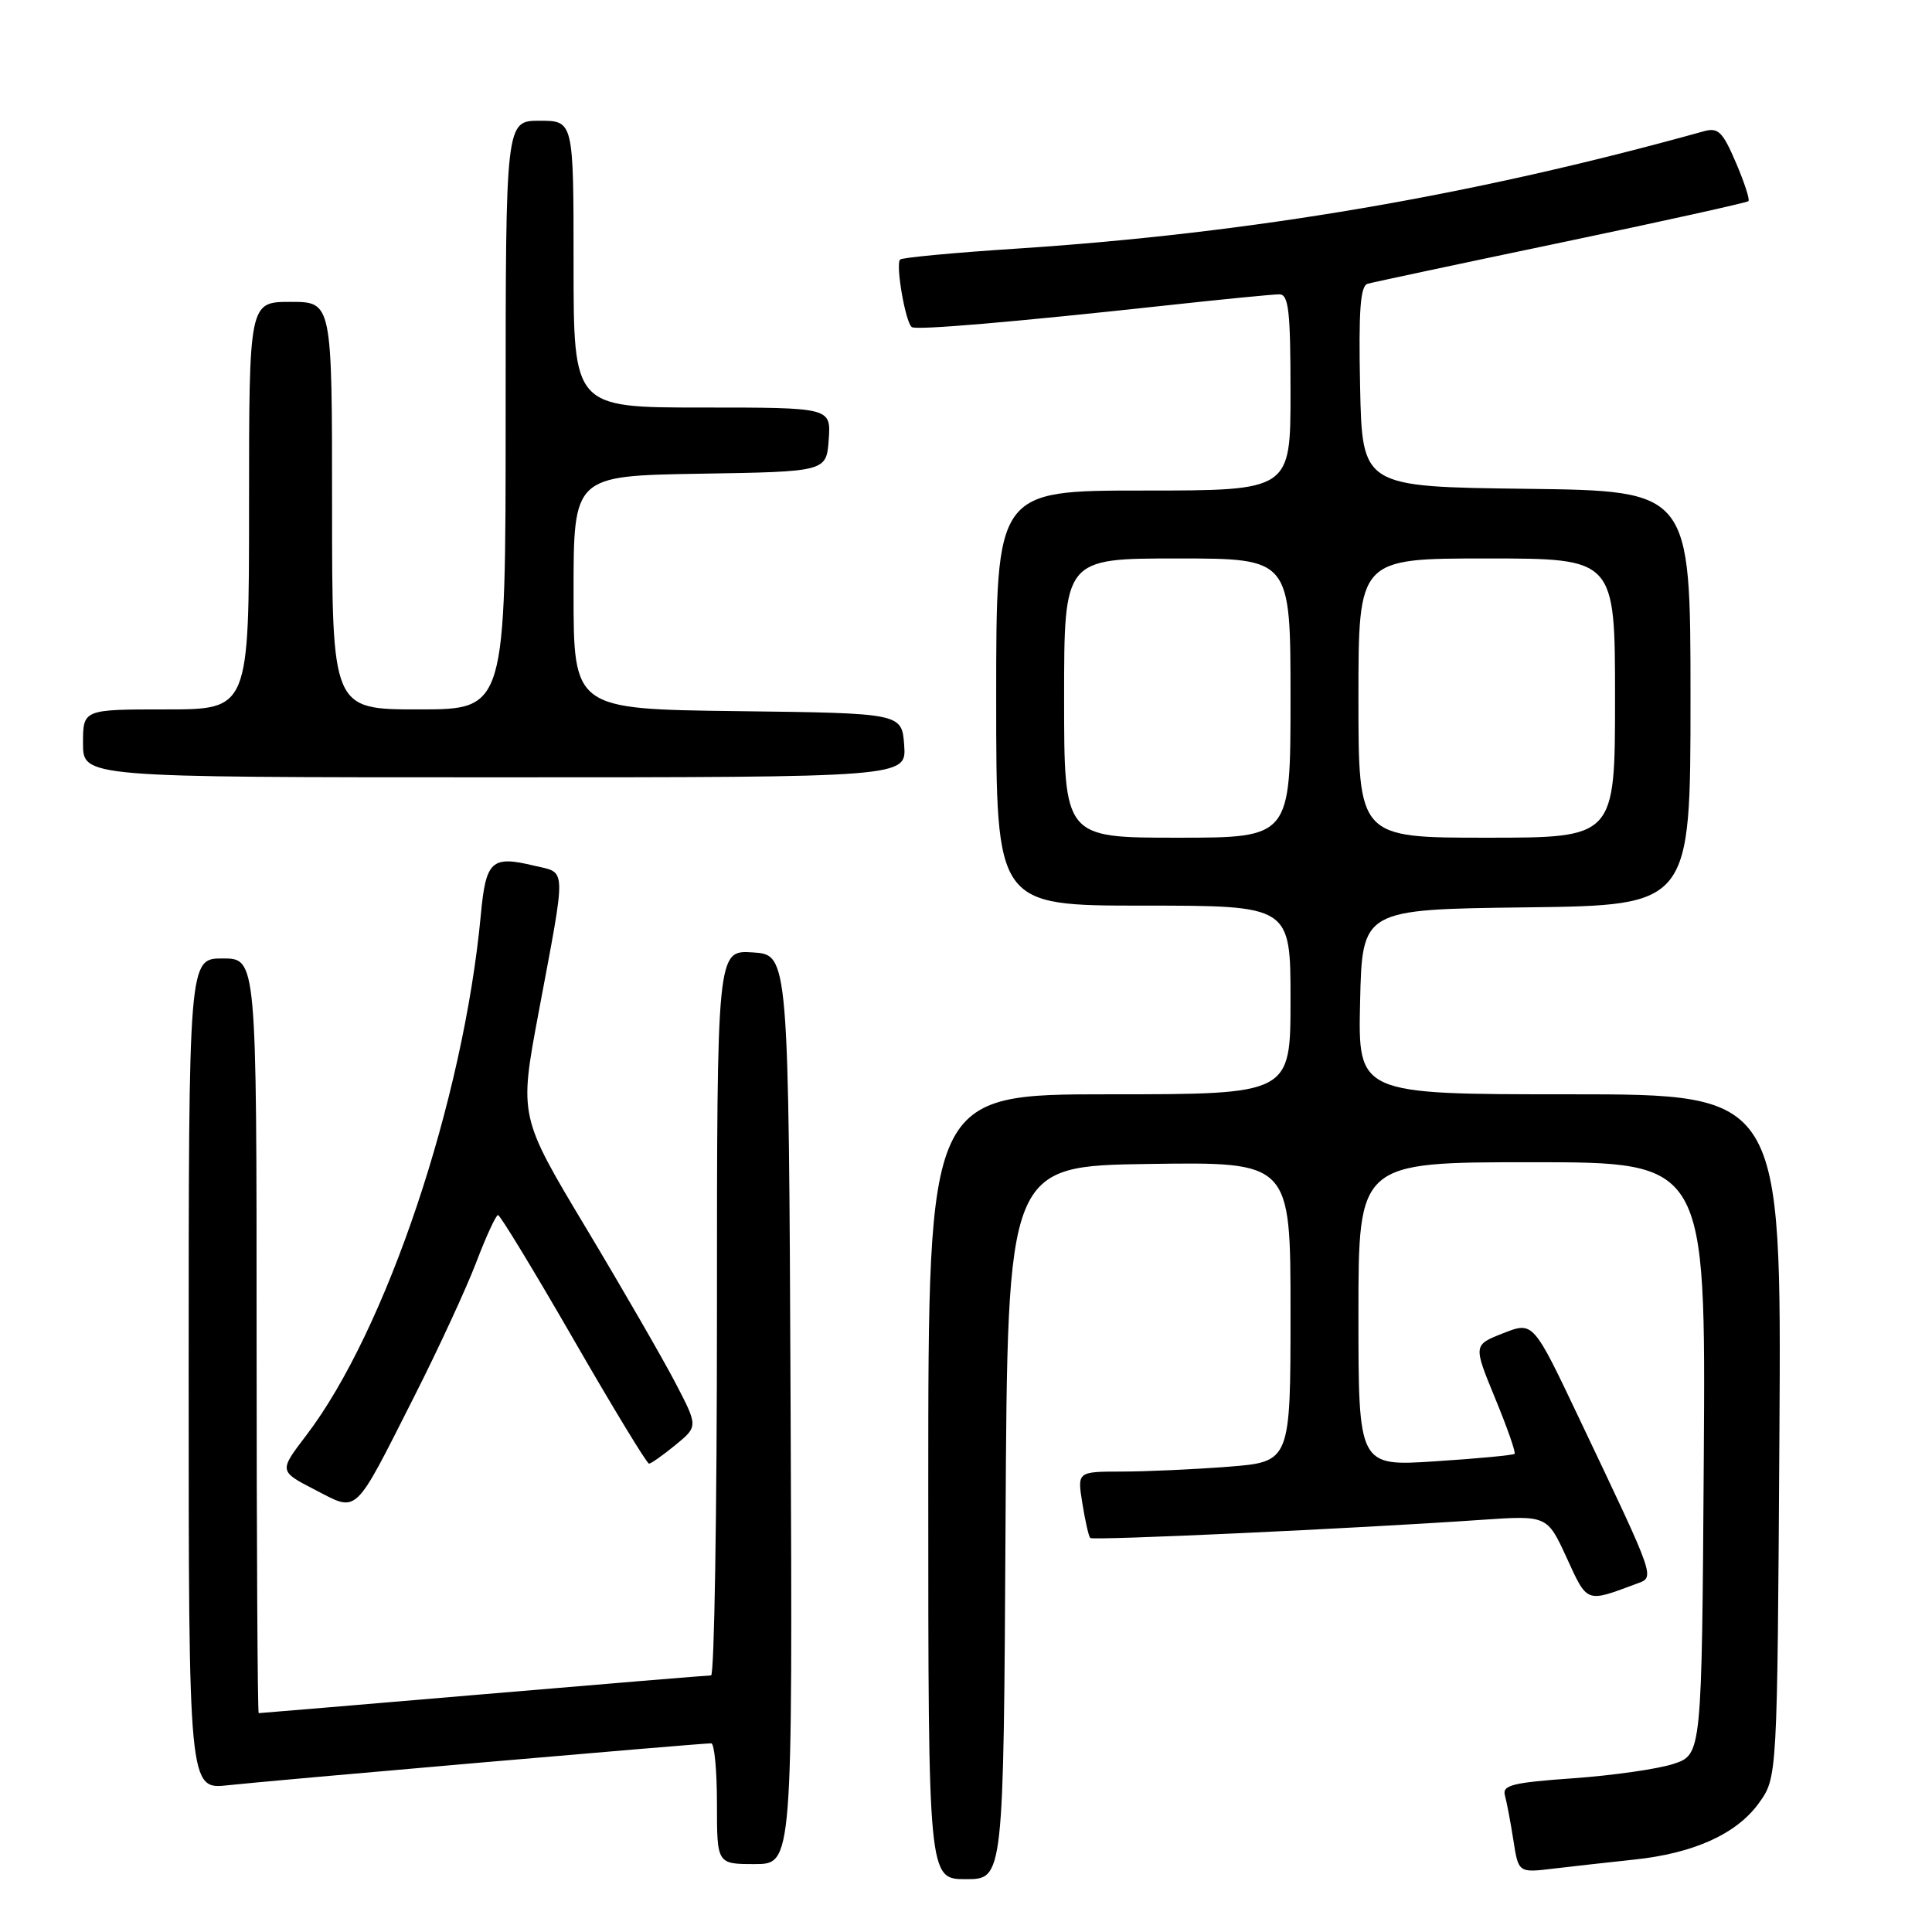 <?xml version="1.0" encoding="UTF-8" standalone="no"?>
<!DOCTYPE svg PUBLIC "-//W3C//DTD SVG 1.1//EN" "http://www.w3.org/Graphics/SVG/1.1/DTD/svg11.dtd" >
<svg xmlns="http://www.w3.org/2000/svg" xmlns:xlink="http://www.w3.org/1999/xlink" version="1.1" viewBox="0 0 256 256">
 <g >
 <path fill="currentColor"
d=" M 133.24 201.75 C 133.50 154.50 133.50 154.50 152.25 154.23 C 171.00 153.96 171.00 153.96 171.00 173.83 C 171.00 193.70 171.00 193.70 162.75 194.35 C 158.21 194.70 151.85 194.99 148.62 194.99 C 142.74 195.00 142.74 195.00 143.42 199.21 C 143.79 201.53 144.26 203.59 144.46 203.79 C 144.82 204.15 179.66 202.54 196.26 201.39 C 205.01 200.79 205.01 200.79 207.60 206.43 C 210.35 212.44 210.14 212.36 216.73 209.90 C 219.33 208.92 219.65 209.84 209.18 187.80 C 203.15 175.10 203.15 175.10 199.18 176.66 C 195.21 178.22 195.21 178.22 198.11 185.27 C 199.71 189.15 200.87 192.46 200.69 192.64 C 200.51 192.82 195.78 193.27 190.18 193.63 C 180.00 194.30 180.00 194.30 180.00 174.15 C 180.00 154.00 180.00 154.00 203.01 154.00 C 226.02 154.00 226.02 154.00 225.76 193.25 C 225.50 232.49 225.50 232.49 221.73 233.73 C 219.65 234.41 213.68 235.26 208.46 235.63 C 200.42 236.20 199.03 236.54 199.41 237.90 C 199.65 238.78 200.16 241.45 200.53 243.83 C 201.20 248.16 201.20 248.16 205.85 247.60 C 208.41 247.30 213.20 246.76 216.50 246.41 C 224.47 245.58 230.15 242.99 233.09 238.88 C 235.50 235.50 235.50 235.50 235.78 190.25 C 236.06 145.00 236.06 145.00 208.00 145.00 C 179.94 145.00 179.94 145.00 180.22 132.75 C 180.50 120.50 180.50 120.50 202.25 120.23 C 224.00 119.96 224.00 119.96 224.00 92.50 C 224.00 65.04 224.00 65.04 202.25 64.77 C 180.50 64.50 180.50 64.50 180.22 51.23 C 180.01 41.12 180.25 37.87 181.22 37.60 C 181.92 37.40 193.48 34.94 206.91 32.13 C 220.33 29.32 231.48 26.85 231.68 26.65 C 231.88 26.45 231.13 24.14 230.01 21.53 C 228.25 17.43 227.67 16.86 225.74 17.40 C 195.25 25.89 165.86 30.91 134.62 32.95 C 126.44 33.48 119.53 34.13 119.27 34.39 C 118.63 35.03 120.01 42.90 120.84 43.35 C 121.59 43.76 134.21 42.68 154.26 40.50 C 161.83 39.67 168.69 39.00 169.51 39.00 C 170.75 39.00 171.00 41.15 171.00 52.00 C 171.00 65.00 171.00 65.00 151.50 65.00 C 132.00 65.00 132.00 65.00 132.00 92.50 C 132.00 120.00 132.00 120.00 151.50 120.00 C 171.00 120.00 171.00 120.00 171.00 132.50 C 171.00 145.00 171.00 145.00 147.00 145.00 C 123.00 145.00 123.00 145.00 123.00 197.00 C 123.00 249.00 123.00 249.00 127.99 249.00 C 132.98 249.00 132.98 249.00 133.24 201.75 Z  M 104.76 186.75 C 104.50 126.50 104.50 126.50 99.75 126.20 C 95.00 125.89 95.00 125.89 95.00 173.95 C 95.00 200.38 94.65 222.00 94.22 222.00 C 93.79 222.00 80.19 223.12 64.00 224.50 C 47.81 225.88 34.44 227.00 34.28 227.00 C 34.13 227.00 34.00 204.50 34.00 177.00 C 34.00 127.00 34.00 127.00 29.50 127.00 C 25.00 127.00 25.00 127.00 25.00 182.07 C 25.00 237.14 25.00 237.14 30.25 236.55 C 35.35 235.98 92.71 231.00 94.24 231.00 C 94.66 231.00 95.00 234.60 95.00 239.00 C 95.00 247.00 95.00 247.00 100.01 247.00 C 105.02 247.00 105.02 247.00 104.76 186.75 Z  M 54.91 185.00 C 58.11 178.68 61.80 170.69 63.11 167.25 C 64.42 163.81 65.72 161.00 65.99 161.00 C 66.27 161.00 70.78 168.42 76.00 177.48 C 81.22 186.54 85.72 193.95 86.00 193.94 C 86.28 193.93 87.85 192.82 89.50 191.47 C 92.50 189.01 92.50 189.01 89.51 183.26 C 87.86 180.09 82.53 170.85 77.65 162.71 C 68.79 147.93 68.79 147.93 71.36 134.21 C 75.09 114.29 75.13 115.75 70.74 114.70 C 65.12 113.35 64.38 114.04 63.71 121.24 C 61.41 145.81 51.17 176.33 40.56 190.22 C 36.96 194.94 36.96 194.94 41.73 197.40 C 47.51 200.38 46.78 201.06 54.91 185.00 Z  M 119.81 98.75 C 119.50 94.50 119.50 94.50 97.75 94.23 C 76.00 93.96 76.00 93.96 76.00 78.50 C 76.00 63.05 76.00 63.05 92.75 62.77 C 109.50 62.50 109.50 62.50 109.81 58.25 C 110.11 54.00 110.11 54.00 93.06 54.00 C 76.00 54.00 76.00 54.00 76.00 35.00 C 76.00 16.00 76.00 16.00 71.50 16.00 C 67.00 16.00 67.00 16.00 67.00 55.00 C 67.00 94.00 67.00 94.00 55.50 94.00 C 44.00 94.00 44.00 94.00 44.00 67.00 C 44.00 40.00 44.00 40.00 38.50 40.00 C 33.00 40.00 33.00 40.00 33.00 67.00 C 33.00 94.00 33.00 94.00 22.00 94.00 C 11.00 94.00 11.00 94.00 11.00 98.50 C 11.00 103.00 11.00 103.00 65.56 103.00 C 120.11 103.00 120.11 103.00 119.81 98.75 Z  M 141.00 92.50 C 141.00 74.00 141.00 74.00 156.00 74.00 C 171.00 74.00 171.00 74.00 171.00 92.50 C 171.00 111.00 171.00 111.00 156.00 111.00 C 141.00 111.00 141.00 111.00 141.00 92.50 Z  M 180.00 92.50 C 180.00 74.00 180.00 74.00 197.00 74.00 C 214.00 74.00 214.00 74.00 214.00 92.50 C 214.00 111.00 214.00 111.00 197.00 111.00 C 180.00 111.00 180.00 111.00 180.00 92.50 Z "/>
</g>
</svg>
